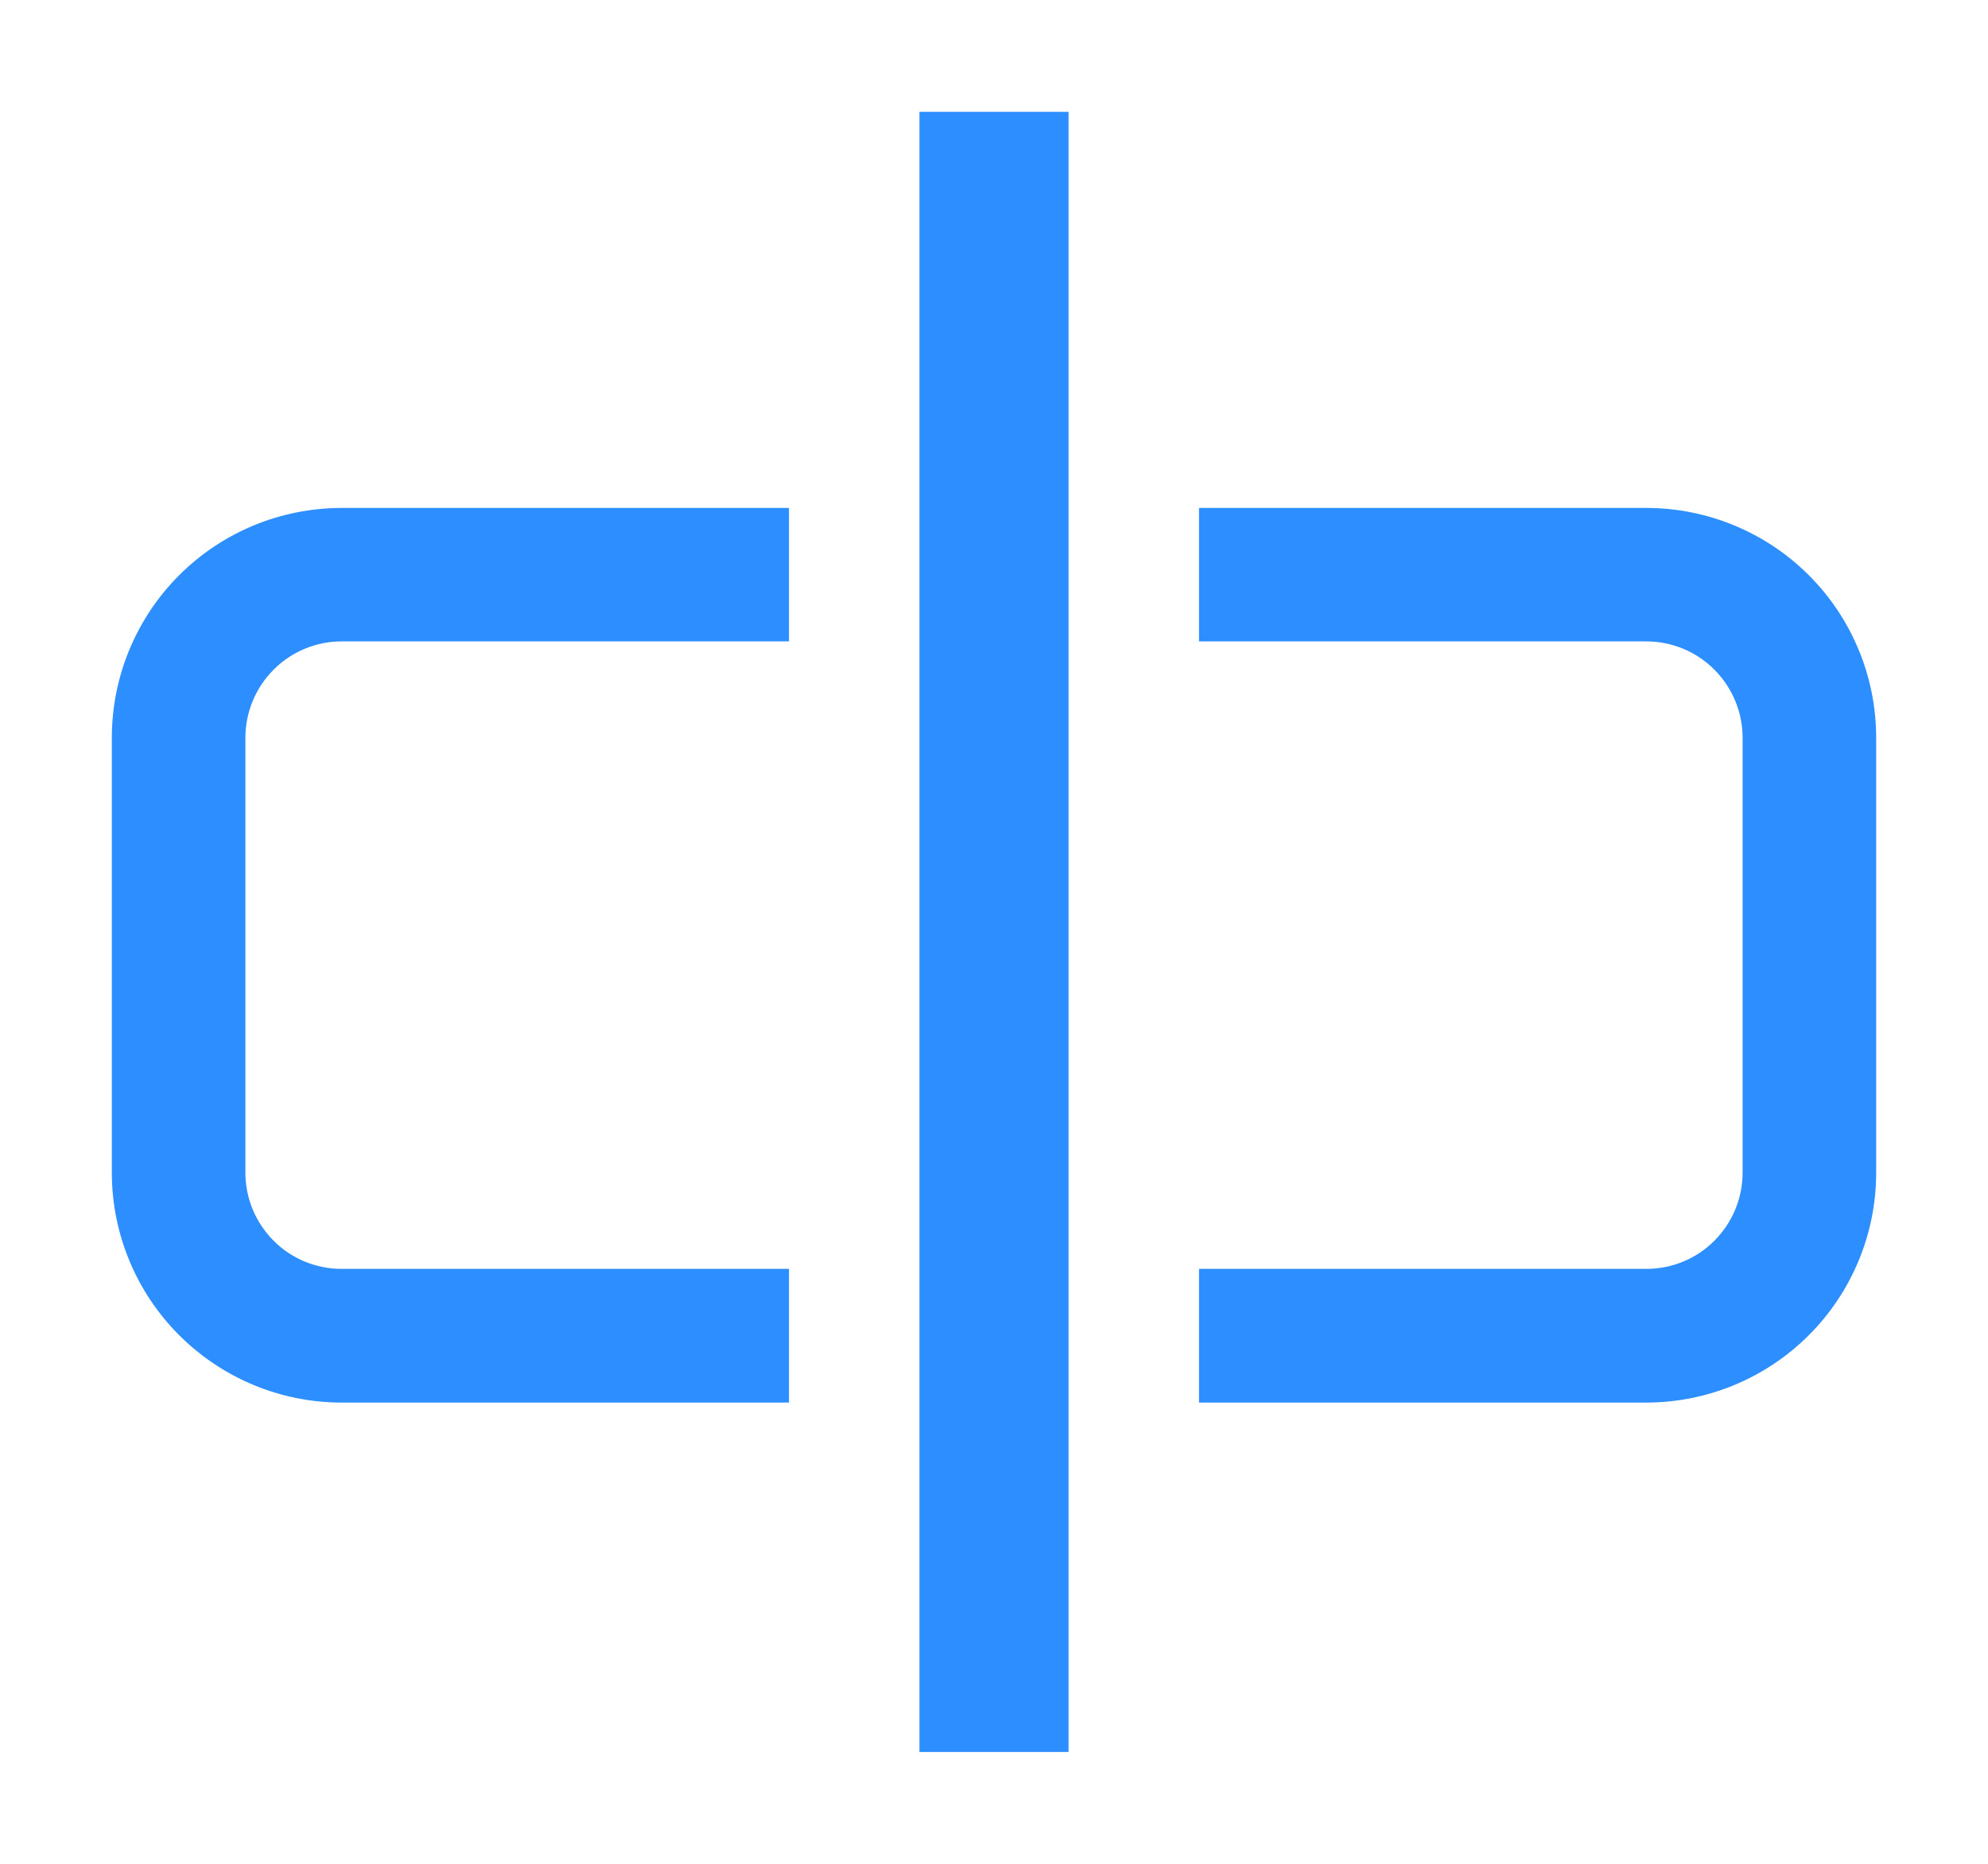 <svg width="16" height="15" viewBox="0 0 16 15" fill="none" xmlns="http://www.w3.org/2000/svg">
<path d="M9.7 5.062V5.112H9.75H13.25C13.469 5.112 13.679 5.199 13.833 5.354C13.988 5.509 14.075 5.719 14.075 5.938V9.438C14.075 9.656 13.988 9.866 13.833 10.021C13.679 10.176 13.469 10.262 13.25 10.262H9.75H9.7V10.312V11.188V11.238H9.75H13.25C13.727 11.238 14.185 11.048 14.523 10.71C14.86 10.373 15.05 9.915 15.05 9.438V5.938C15.05 5.46 14.86 5.002 14.523 4.665C14.185 4.327 13.727 4.138 13.25 4.138H9.75H9.7V4.188V5.062ZM6.25 5.112H6.3V5.062V4.188V4.138H6.25H2.75C2.273 4.138 1.815 4.327 1.477 4.665C1.14 5.002 0.95 5.46 0.95 5.938V9.438C0.95 9.915 1.14 10.373 1.477 10.71C1.815 11.048 2.273 11.238 2.75 11.238H6.25H6.3V11.188V10.312V10.262H6.25H2.75C2.531 10.262 2.321 10.176 2.167 10.021C2.012 9.866 1.925 9.656 1.925 9.438V5.938C1.925 5.719 2.012 5.509 2.167 5.354C2.321 5.199 2.531 5.112 2.75 5.112H6.25Z" fill="#2C8EFF" stroke="#2C8EFF" stroke-width="0.1"/>
<rect x="7.45" y="0.95" width="1.1" height="13.1" fill="#2C8EFF" stroke="#2C8EFF" stroke-width="0.1"/>
</svg>
